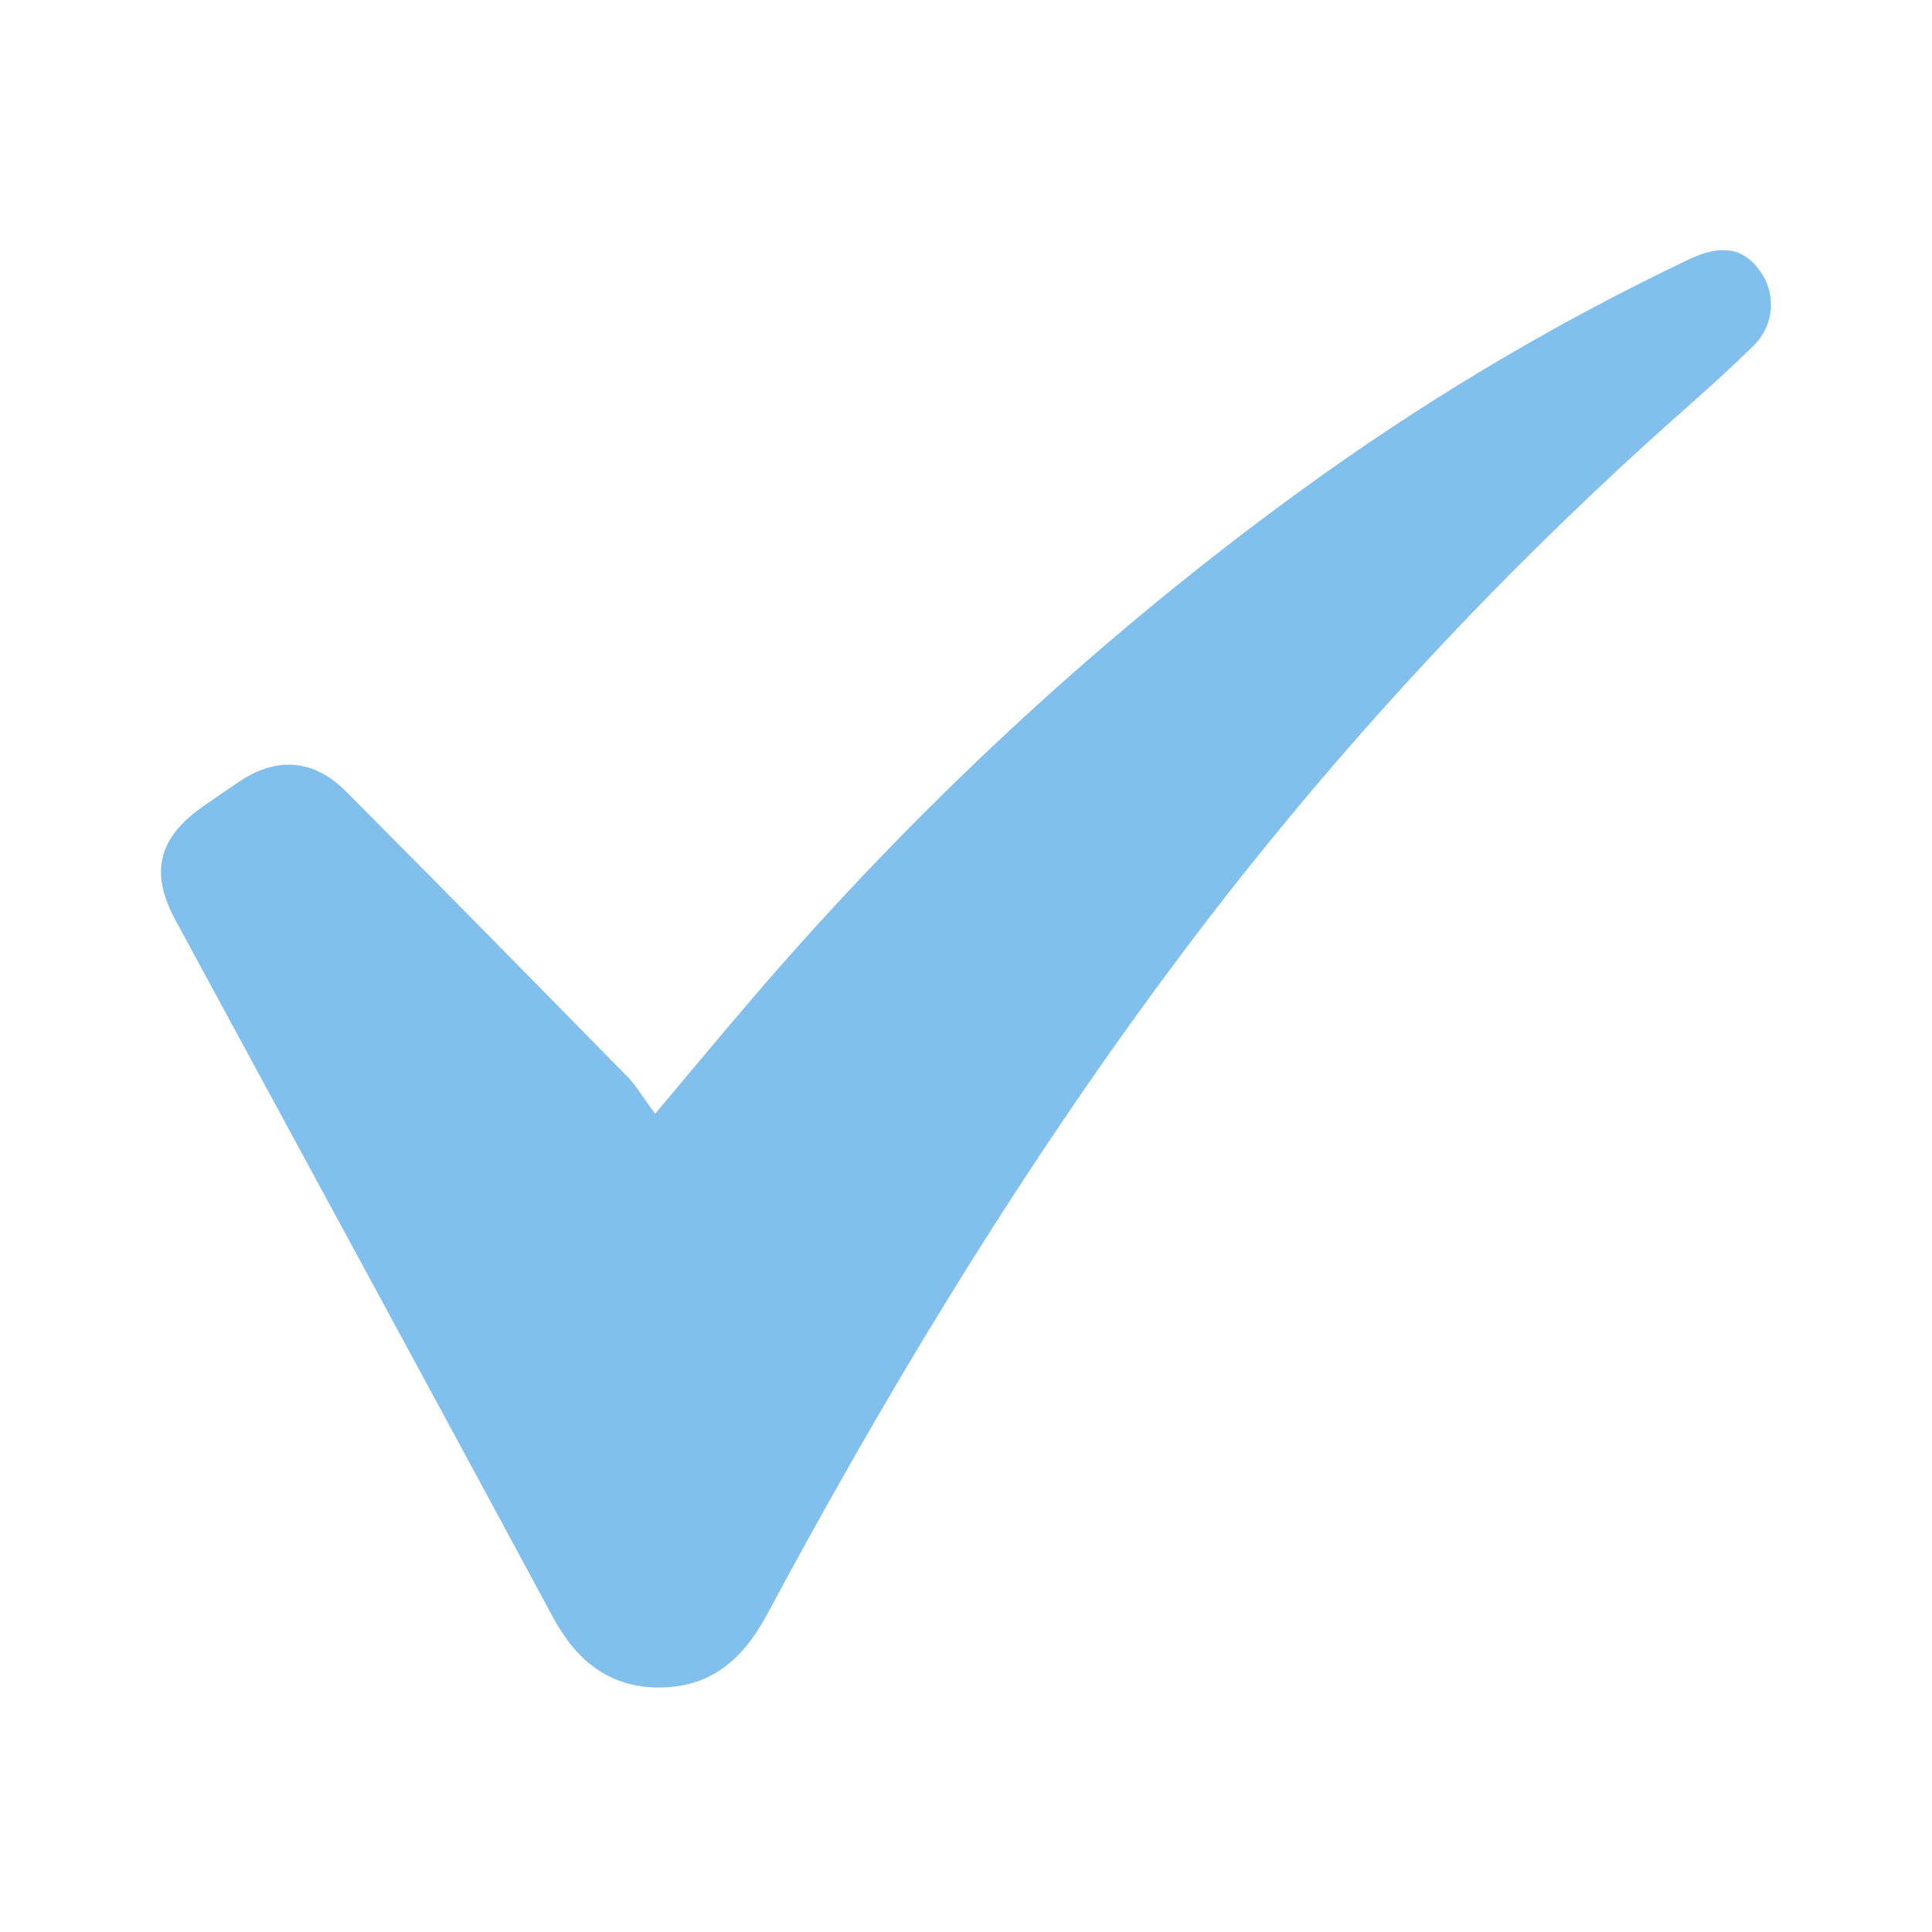 <svg width="20" height="20" viewBox="0 0 20 20" fill="none" xmlns="http://www.w3.org/2000/svg">
<path d="M6.782 11.53C7.267 10.952 7.669 10.467 8.084 9.995C9.679 8.184 11.446 6.555 13.399 5.127C14.681 4.189 16.04 3.372 17.482 2.686C17.807 2.529 18.043 2.56 18.215 2.799C18.388 3.032 18.375 3.359 18.152 3.579C17.865 3.862 17.565 4.126 17.265 4.391C15.268 6.183 13.482 8.152 11.906 10.316C10.419 12.354 9.124 14.506 7.937 16.72C7.688 17.179 7.357 17.469 6.821 17.469C6.298 17.469 5.959 17.179 5.723 16.739C4.428 14.336 3.12 11.933 1.819 9.53C1.544 9.027 1.64 8.668 2.112 8.341C2.24 8.253 2.374 8.159 2.508 8.071C2.884 7.832 3.254 7.869 3.573 8.184C4.556 9.171 5.532 10.165 6.508 11.159C6.597 11.254 6.668 11.379 6.782 11.53Z" fill="#81BFEC"/>
</svg>
